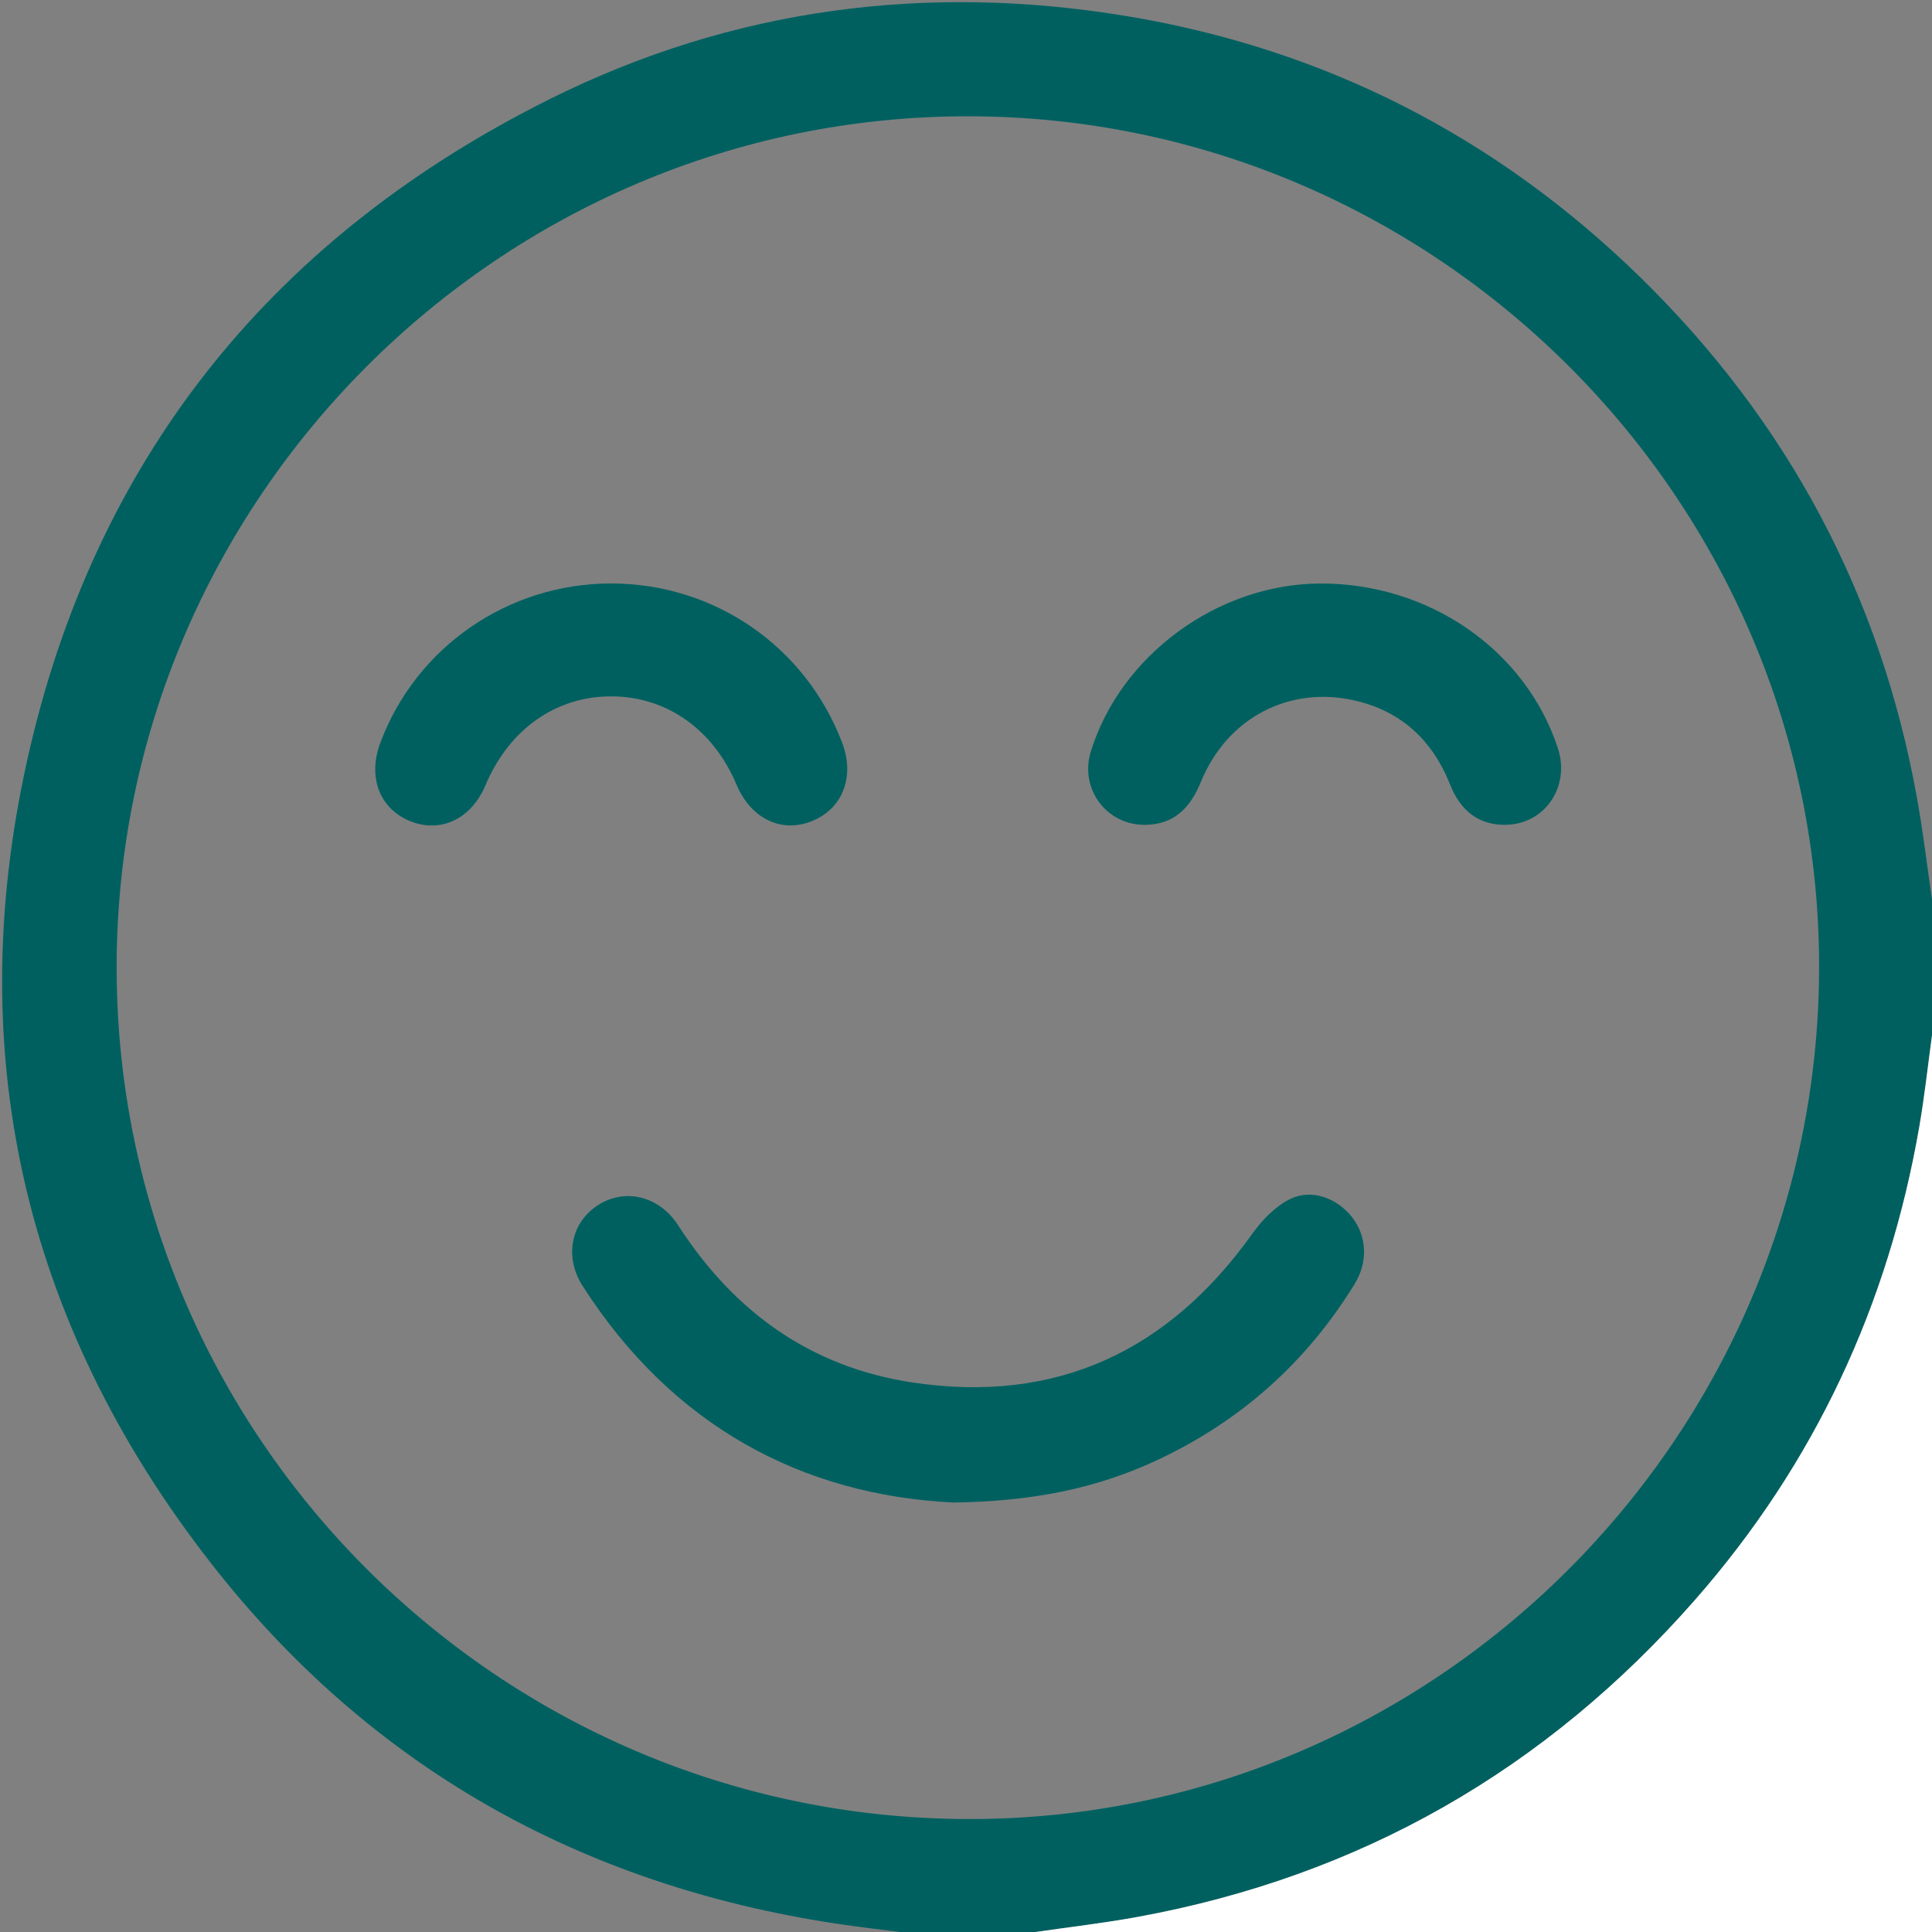 <svg xmlns="http://www.w3.org/2000/svg" width="32" height="32" viewBox="0 0 32 32" fill="none">
  <rect x="0" y="0" width="32" height="32" fill="#808080" stroke="none"/>
  <g clip-path="url(#clip0_5855_34236)">
    <path d="M32.001 14.904V17.15C31.932 17.652 31.878 18.156 31.792 18.654C31.28 21.617 30.055 24.248 28.07 26.507C25.601 29.317 22.525 31.079 18.84 31.751C18.281 31.853 17.716 31.918 17.154 32H14.908C14.55 31.954 14.19 31.914 13.834 31.859C9.611 31.216 6.121 29.259 3.495 25.892C0.361 21.876 -0.665 17.319 0.503 12.362C1.66 7.448 4.61 3.879 9.118 1.635C12.136 0.134 15.351 -0.283 18.669 0.268C21.946 0.812 24.787 2.267 27.165 4.589C29.605 6.974 31.146 9.85 31.751 13.216C31.852 13.776 31.919 14.342 32.001 14.904ZM16.035 1.926C8.282 1.921 1.928 8.276 1.932 16.031C1.936 23.779 8.249 30.101 16.01 30.129C23.75 30.158 30.113 23.809 30.13 16.039C30.146 8.29 23.795 1.931 16.034 1.926H16.035Z" fill="#006060"/>
    <path d="M17.152 32C17.714 31.918 18.28 31.853 18.838 31.751C22.524 31.078 25.6 29.317 28.068 26.507C30.053 24.247 31.279 21.617 31.791 18.654C31.877 18.156 31.931 17.652 32 17.15V32H17.152Z" fill="white"/>
    <path d="M15.787 24.886C13.293 24.765 11.139 23.623 9.651 21.301C9.34 20.816 9.457 20.248 9.906 19.96C10.351 19.674 10.919 19.808 11.231 20.293C12.151 21.722 13.423 22.644 15.113 22.898C17.49 23.256 19.353 22.383 20.742 20.435C20.903 20.208 21.121 19.983 21.364 19.862C21.721 19.683 22.143 19.843 22.393 20.158C22.639 20.472 22.663 20.899 22.437 21.267C21.637 22.569 20.541 23.543 19.158 24.188C18.165 24.65 17.116 24.868 15.787 24.887V24.886Z" fill="#006060"/>
    <path d="M24.931 13.662C24.505 13.664 24.196 13.444 24.018 12.995C23.725 12.256 23.201 11.773 22.427 11.6C21.332 11.356 20.317 11.904 19.889 12.954C19.717 13.374 19.453 13.656 18.971 13.662C18.325 13.669 17.877 13.064 18.068 12.446C18.559 10.856 20.163 9.677 21.854 9.665C23.662 9.652 25.271 10.764 25.804 12.395C26.012 13.034 25.583 13.659 24.931 13.661V13.662Z" fill="#006060"/>
    <path d="M10.123 9.664C11.832 9.665 13.341 10.705 13.949 12.302C14.162 12.863 13.96 13.391 13.451 13.599C12.947 13.805 12.437 13.561 12.201 13C11.813 12.079 11.04 11.534 10.121 11.534C9.205 11.534 8.433 12.079 8.043 13.002C7.806 13.565 7.301 13.806 6.792 13.6C6.286 13.394 6.087 12.872 6.299 12.304C6.891 10.717 8.417 9.663 10.123 9.664Z" fill="#006060"/>
  </g>
  <defs>
    <clipPath id="clip0_5855_34236">
      <rect width="32" height="32" fill="white"/>
    </clipPath>
  </defs>
</svg>